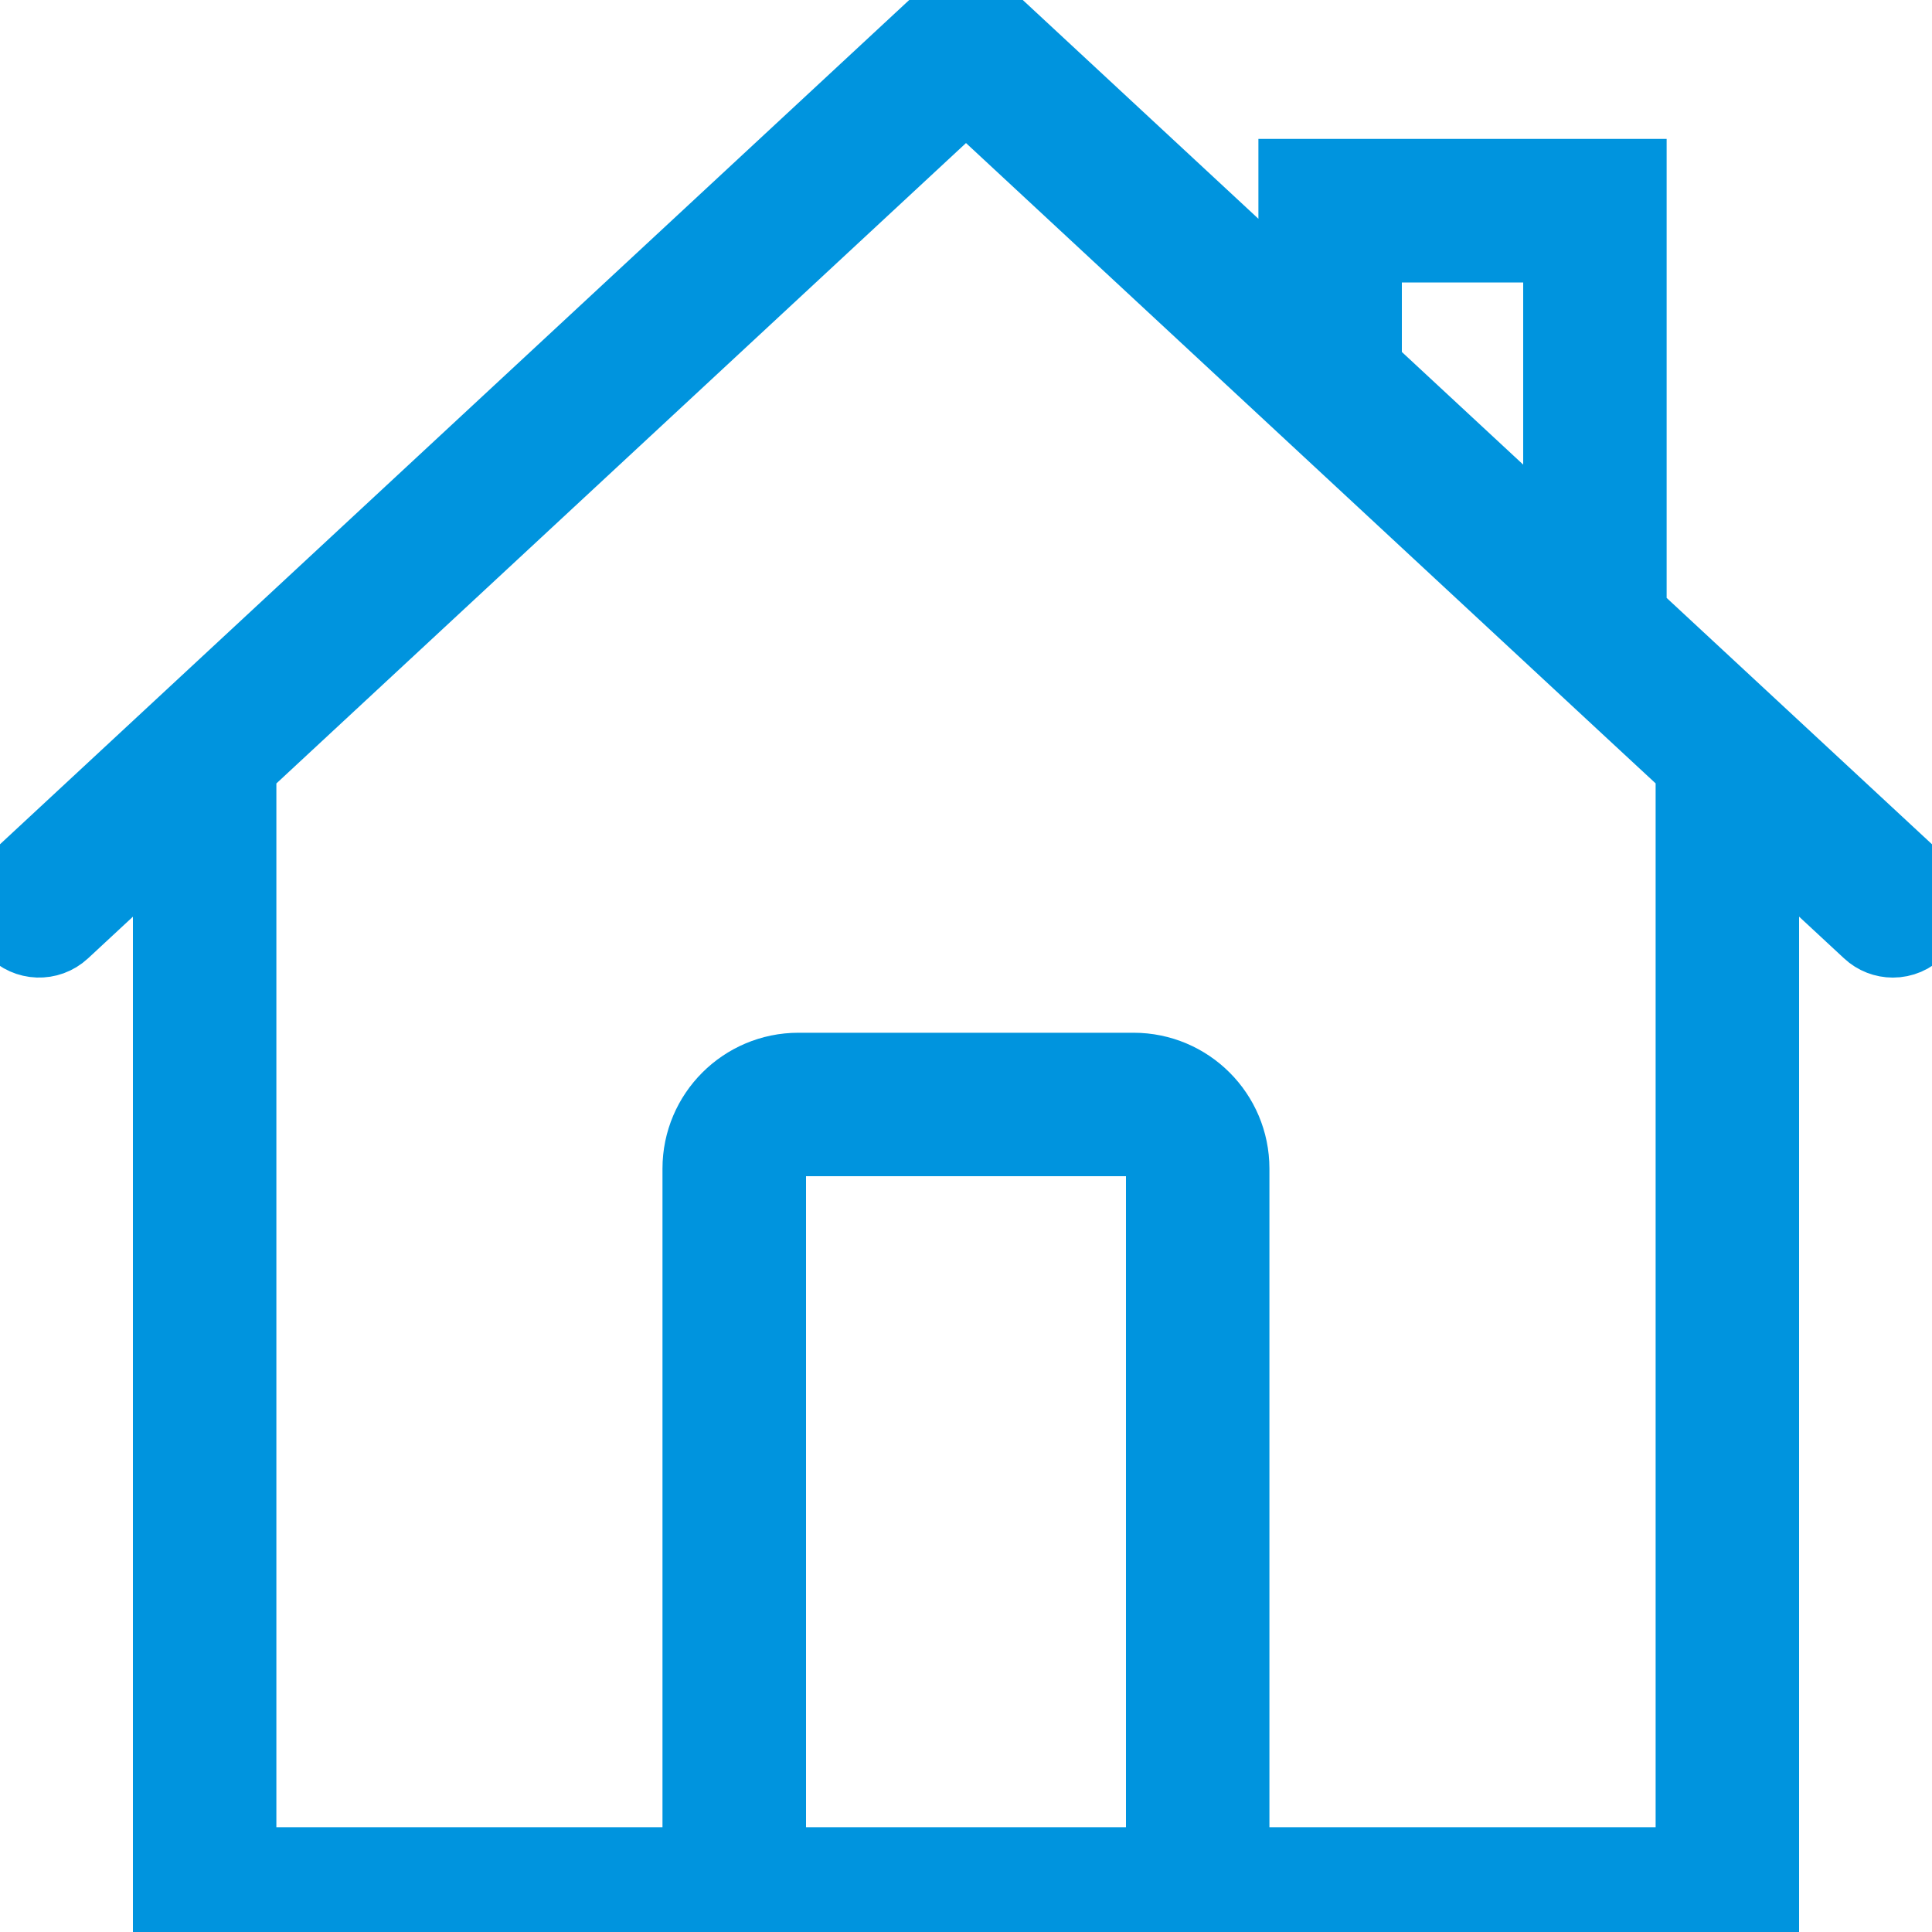 <svg width="20" height="20" viewBox="0 0 20 20" fill="none" xmlns="http://www.w3.org/2000/svg">
<g clip-path="url(#clip0_44_1278)">
<path d="M19.828 9.126L16.853 6.364V1.838H13.427V3.182L10 0L0.172 9.126C0.034 9.255 0.025 9.472 0.154 9.611C0.283 9.749 0.5 9.757 0.639 9.628L1.776 8.572V20H7.259H12.742H18.224V8.572L19.362 9.628C19.427 9.689 19.511 9.72 19.595 9.72C19.687 9.72 19.779 9.683 19.846 9.61C19.975 9.472 19.966 9.255 19.828 9.126ZM14.112 2.524H16.168V5.727L14.112 3.818V2.524ZM7.944 19.315V12.097C7.944 11.92 8.088 11.776 8.265 11.776H11.735C11.912 11.776 12.056 11.92 12.056 12.097V19.315H7.944ZM17.539 19.315H12.741V12.097C12.741 11.542 12.29 11.091 11.735 11.091H8.265C7.71 11.091 7.258 11.542 7.258 12.097V19.315H2.461V7.936L10 0.935L14.893 5.479L16.853 7.299L17.539 7.935V19.315Z" fill="#0094DE" stroke="#0094DE" stroke-width="0.8"/>
</g>
<defs>
<clipPath id="clip0_44_1278">
<rect width="20" height="20" fill="white"/>
</clipPath>
</defs>
</svg>
